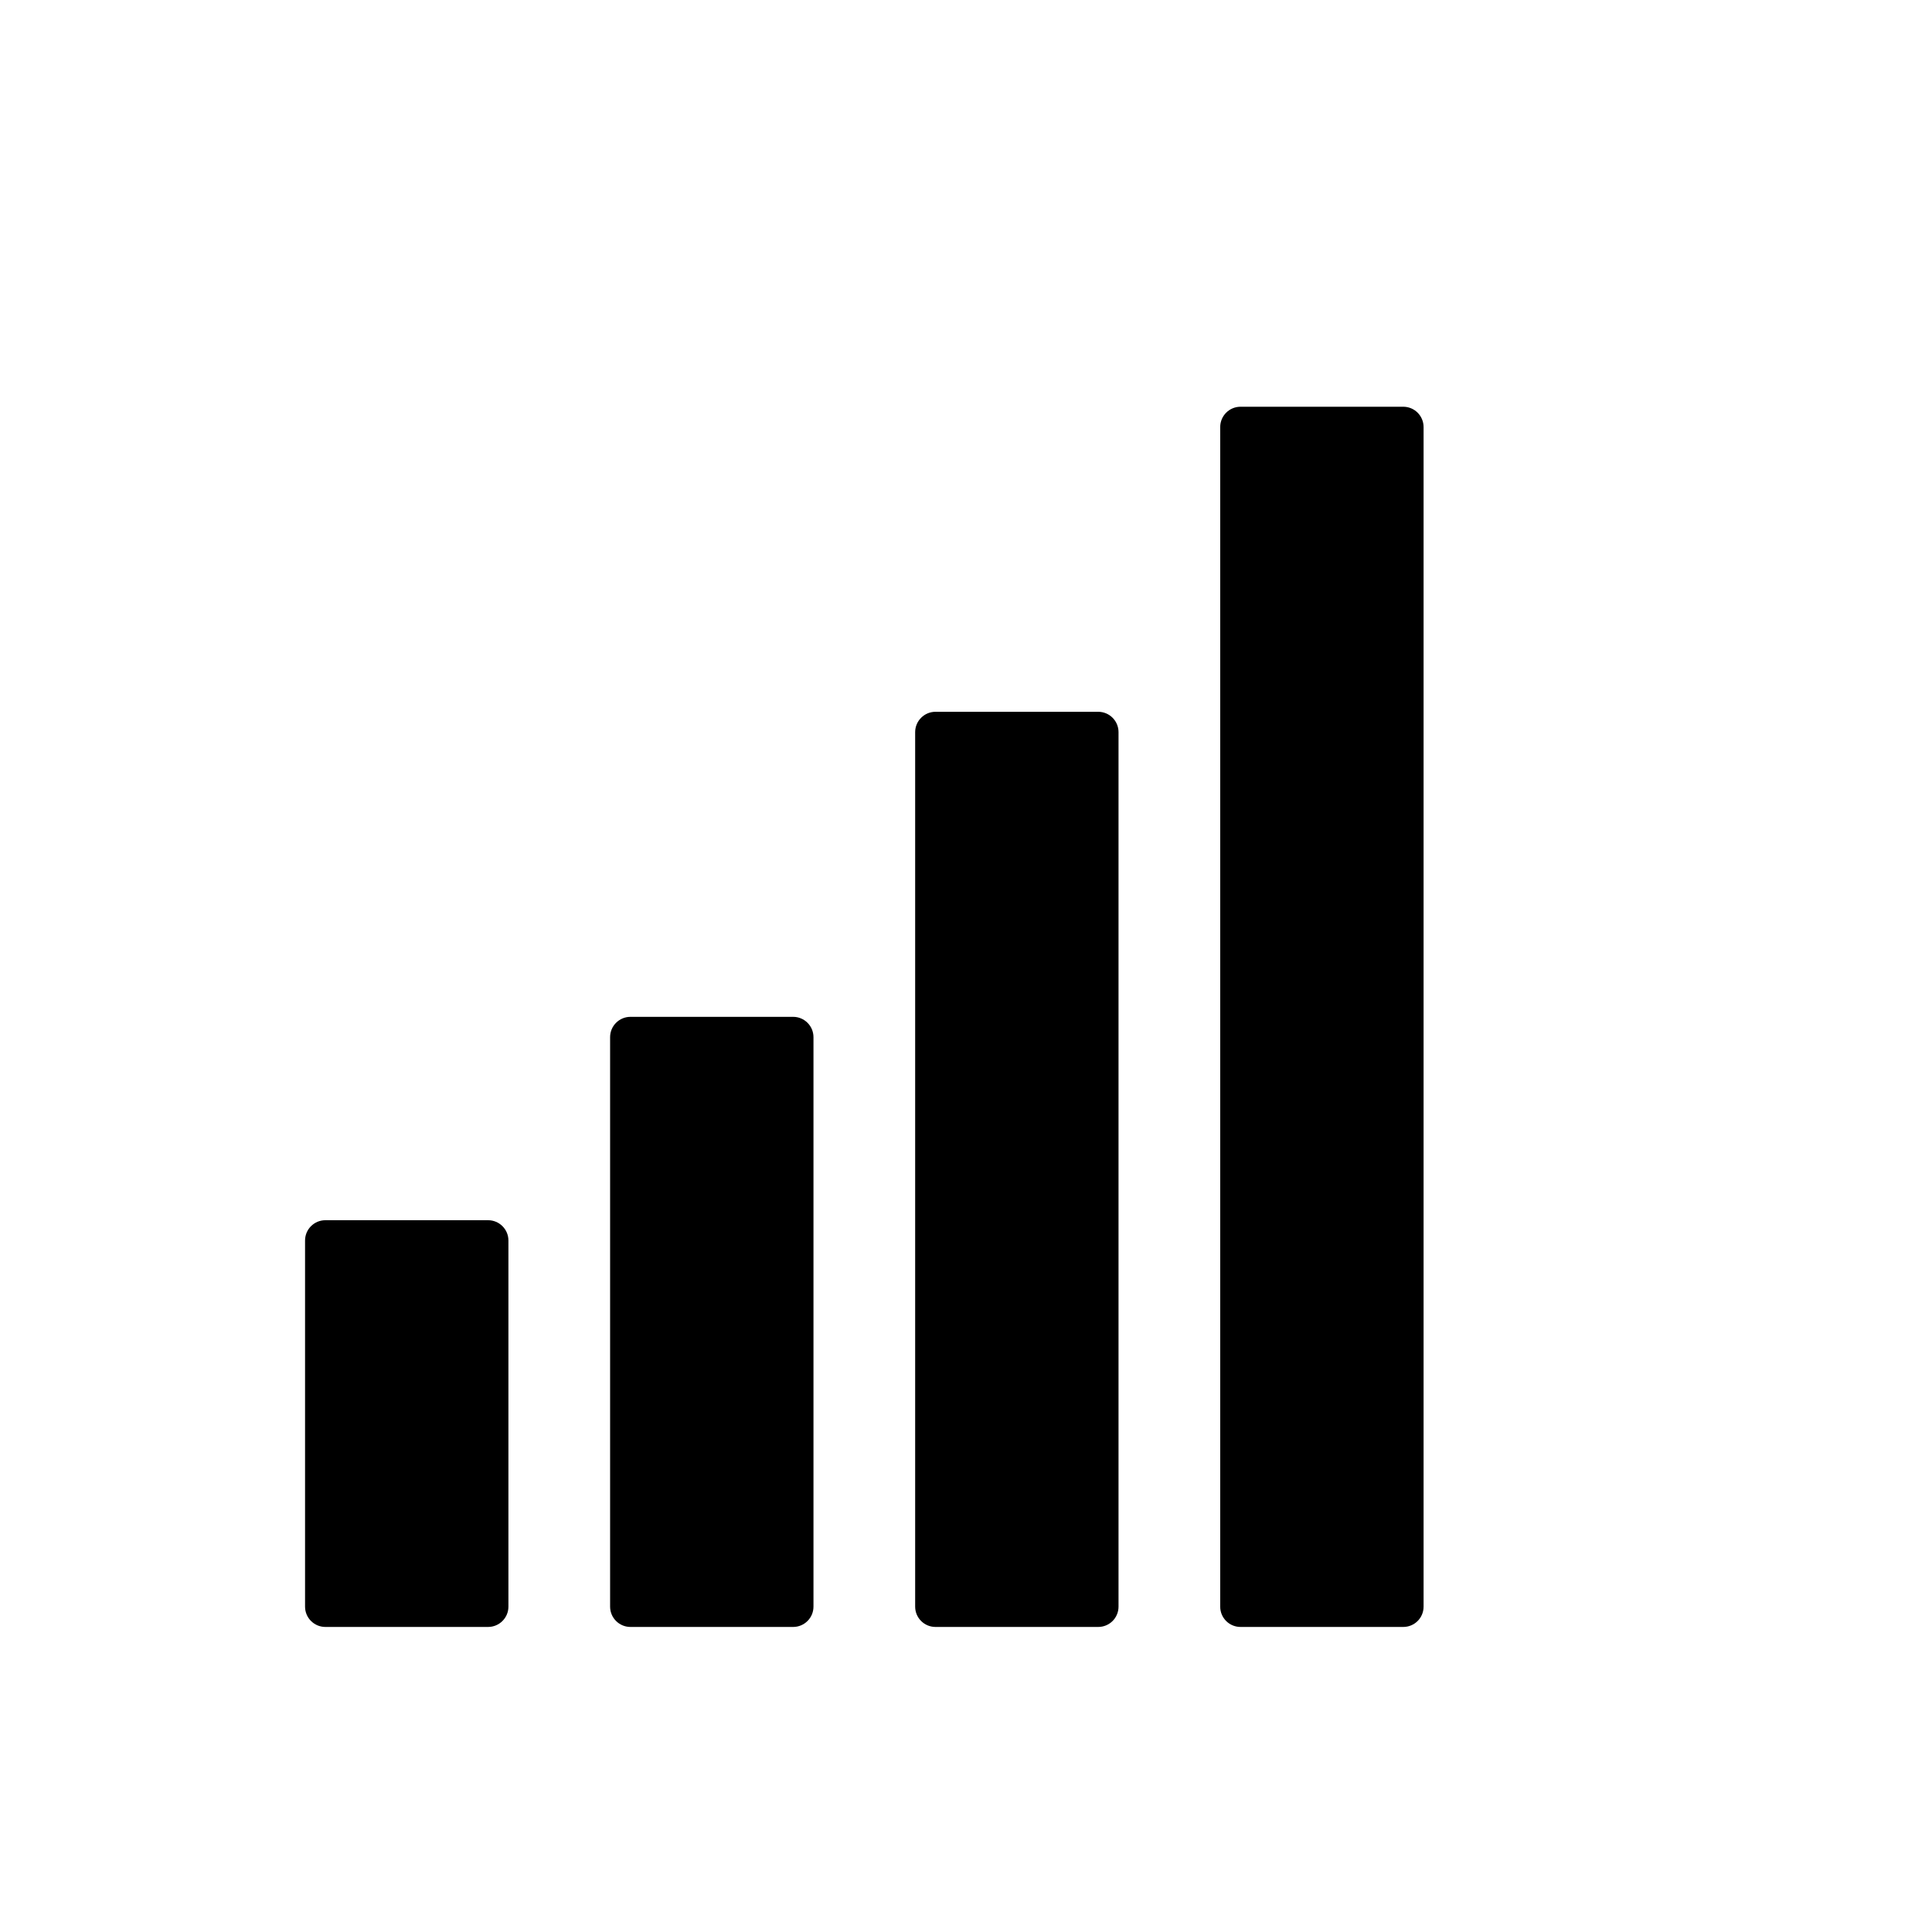 <svg width="19" height="19" viewBox="0 0 19 19" fill="none" xmlns="http://www.w3.org/2000/svg">
<path d="M3 12.2C3 12.089 3.09 12 3.2 12H4.8C4.91 12 5 12.089 5 12.2V15.8C5 15.911 4.91 16 4.8 16H3.2C3.09 16 3 15.911 3 15.8V12.2Z" fill="#2F2A28" style="fill:#2F2A28;fill:color(display-p3 0.183 0.163 0.158);fill-opacity:1;"/>
<path d="M6 10.2C6 10.089 6.09 10 6.2 10H7.8C7.91 10 8 10.089 8 10.2V15.8C8 15.911 7.91 16 7.8 16H6.2C6.09 16 6 15.911 6 15.8V10.2Z" fill="#2F2A28" style="fill:#2F2A28;fill:color(display-p3 0.183 0.163 0.158);fill-opacity:1;"/>
<path d="M9 7.2C9 7.09 9.09 7 9.2 7H10.8C10.911 7 11 7.09 11 7.2V15.8C11 15.911 10.911 16 10.8 16H9.2C9.09 16 9 15.911 9 15.8V7.2Z" fill="#2F2A28" style="fill:#2F2A28;fill:color(display-p3 0.183 0.163 0.158);fill-opacity:1;"/>
<path d="M12 4.2C12 4.09 12.089 4 12.2 4H13.8C13.911 4 14 4.09 14 4.2V15.8C14 15.911 13.911 16 13.8 16H12.2C12.089 16 12 15.911 12 15.8V4.2Z" fill="#2F2A28" style="fill:#2F2A28;fill:color(display-p3 0.183 0.163 0.158);fill-opacity:1;"/>
</svg>
